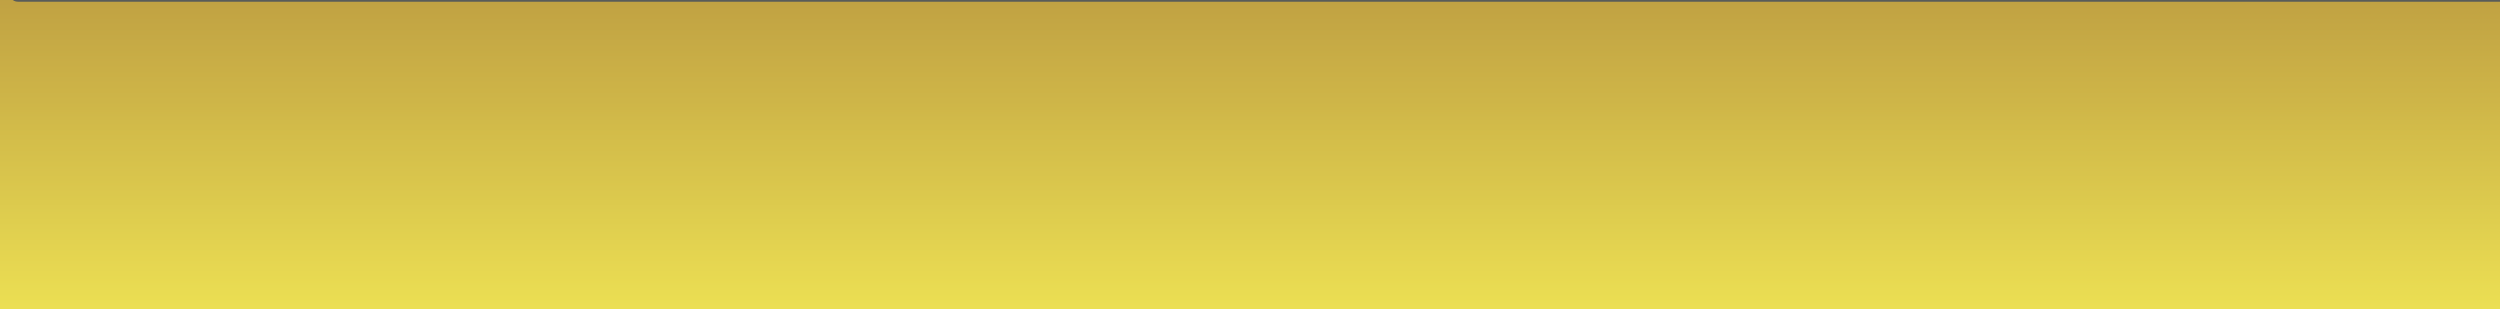 <?xml version="1.0" encoding="utf-8"?>
<!-- Generator: Adobe Illustrator 17.0.1, SVG Export Plug-In . SVG Version: 6.00 Build 0)  -->
<!DOCTYPE svg PUBLIC "-//W3C//DTD SVG 1.1//EN" "http://www.w3.org/Graphics/SVG/1.1/DTD/svg11.dtd">
<svg version="1.1" id="Layer_1" xmlns="http://www.w3.org/2000/svg" xmlns:xlink="http://www.w3.org/1999/xlink" x="0px" y="0px"
	 width="728px" height="90px" viewBox="0 0 728 90" enable-background="new 0 0 728 90" xml:space="preserve">
<g>
	<g>
		
			<linearGradient id="SVGID_1_" gradientUnits="userSpaceOnUse" x1="421.983" y1="-272.606" x2="421.983" y2="-145.539" gradientTransform="matrix(1 0 0 -1 -56.96 -161.66)">
			<stop  offset="0" style="stop-color:#F6ED56"/>
			<stop  offset="0.071" style="stop-color:#F1E755"/>
			<stop  offset="0.122" style="stop-color:#EEE354"/>
			<stop  offset="0.204" style="stop-color:#E9DC52"/>
			<stop  offset="0.245" style="stop-color:#E7D851"/>
			<stop  offset="0.306" style="stop-color:#E3D350"/>
			<stop  offset="0.378" style="stop-color:#DECD4E"/>
			<stop  offset="0.429" style="stop-color:#DBC84D"/>
			<stop  offset="0.51" style="stop-color:#D6C14B"/>
			<stop  offset="0.582" style="stop-color:#D2BB49"/>
			<stop  offset="0.643" style="stop-color:#CEB548"/>
			<stop  offset="0.714" style="stop-color:#CAAF46"/>
			<stop  offset="0.775" style="stop-color:#C6AA45"/>
			<stop  offset="0.847" style="stop-color:#C2A443"/>
			<stop  offset="0.908" style="stop-color:#BE9E42"/>
			<stop  offset="0.949" style="stop-color:#BB9A41"/>
			<stop  offset="0.99" style="stop-color:#B99740"/>
		</linearGradient>
		<path fill="url(#SVGID_1_)" d="M44,83c4.333,0,8.667,0,13,0c24.53,0,45-20.47,45-45c0-25.118-20.489-44.223-45-45
			c-0.545-0.003-1.088-0.035-1.629-0.098c3.988,0.536,7.975,1.072,11.963,1.607c-8.639-1.163-16.702-5.332-25.019-7.762
			c-5.425-1.585-11.544-2.077-16.949-2.714c-5.374-0.633-10.668,0.848-16.008,1.57C3.126-13.553-8.703-6.804-12.82-1.82
			c-6.287,7.611-10.258,12.951-12.948,22.667C-31.77,42.526-24.209,67.297-9.82,83.82c9.877,11.341,25.351,17.857,40.267,17.784
			c12.716-0.063,22.428-5.262,33.809-10.149c-3.583,1.512-7.166,3.024-10.75,4.536C70.945,88.823,89,83.371,107.687,80.676
			c-3.988,0.536-7.975,1.072-11.963,1.607c15.639-2.092,30.924-1.403,46.612-0.46c15.637,0.94,31.288,1.634,46.957,1.444
			c16.138-0.196,32.083-2.159,48.15-3.412c16.06-1.252,32.158-1.984,48.259-2.419c32.75-0.886,65.388-0.104,98.082,1.888
			c32.583,1.985,65.147,4.519,97.809,4.62c18.389,0.057,36.698-1.293,55.063-1.995c18.873-0.721,37.763-0.882,56.648-0.933
			c9.119-0.025,18.264-0.214,27.376,0.186c8.973,0.394,17.908,1.42,26.88,1.851c15.368,0.739,30.317-2.169,45.476-4.258
			c-3.988,0.536-7.975,1.072-11.963,1.607c6.61-0.881,13.368-1.725,20.034-1.009c-3.988-0.536-7.975-1.072-11.963-1.607
			c1.635,0.23,3.19,0.562,4.724,1.18c-3.583-1.512-7.166-3.024-10.75-4.536c0.614,0.3,1.158,0.616,1.711,1.017
			c-3.036-2.345-6.072-4.691-9.107-7.036c0.989,0.885,1.879,1.829,2.759,2.82c-2.345-3.036-4.691-6.072-7.036-9.107
			c0.822,1.083,1.497,2.113,2.1,3.33c-1.512-3.583-3.024-7.166-4.536-10.75c0.283,0.648,0.482,1.321,0.596,2.019
			c-0.536-3.988-1.072-7.975-1.607-11.963c0.099,0.615,0.109,1.231,0.032,1.849c0.536-3.988,1.072-7.975,1.607-11.963
			c-0.076,0.579-0.231,1.136-0.466,1.671c1.512-3.583,3.024-7.166,4.536-10.75c-0.237,0.533-0.536,1.028-0.897,1.485
			c2.345-3.036,4.691-6.072,7.036-9.107c-0.376,0.474-0.796,0.904-1.261,1.291c3.036-2.345,6.072-4.691,9.107-7.036
			c-1.059,0.809-2.132,1.422-3.348,1.968c3.583-1.512,7.166-3.024,10.75-4.536c-1.319,0.493-2.617,0.844-4.001,1.099
			c3.988-0.536,7.975-1.072,11.963-1.607c-1.727,0.218-3.374,0.25-5.105,0.054c3.988,0.536,7.975,1.072,11.963,1.607
			c-4.794-0.882-9.653-1.354-14.485-1.989c3.988,0.536,7.975,1.072,11.963,1.607c-3.191-0.61-6.174-1.607-9.174-2.842
			c3.583,1.512,7.166,3.024,10.75,4.536c-9.162-4.018-17.984-8.563-27.433-11.983c-8.6-3.113-18.967-3.814-28.118-2.882
			c-9.362,0.953-18.069,2.251-26.843,5.417c-8.545,3.084-16.804,6.949-25.17,10.481c3.583-1.512,7.166-3.024,10.75-4.536
			c-7.052,2.941-14.169,5.537-21.763,6.64c3.988-0.536,7.975-1.072,11.963-1.607C600.9,13.795,599.459,13.919,598,14
			c-16.106,0.897-30.496,8.016-38.856,22.288c-8.291,14.154-7.82,31.238,0,45.425c13.779,24.997,43.909,30.64,69.933,28.96
			c17.791-1.149,35.281-4.709,52.886-7.279c7.623-2.138,14.242-5.996,19.857-11.573c5.577-5.615,9.435-12.234,11.573-19.857
			c4.538-16.497-0.963-31.236-11.573-43.783C682.555,5.398,648.385,1.964,620.644,4.096c-10.148,0.78-20.222,2.292-30.311,3.59
			c-11.479,1.477-23.022,1.899-34.587,2.139c-16.346,0.34-32.699,0.085-49.047,0.261c-16.414,0.176-32.765,1.26-49.149,2.162
			c-32.552,1.793-65.134,3.052-97.726,3.84c-39.168,0.947-78.423,1.559-117.587,0.159c-38.901-1.391-77.722-4.836-116.304-9.965
			c3.988,0.536,7.975,1.072,11.963,1.607c-22.941-3.085-46.112-8.363-69.259-9.068C35.662-2.183-2.715,15.553-3.345,53.325
			c-0.667,40.018,42.878,56.757,76.486,54.503c21.379-1.434,41.213-8.657,62.23-11.712c-3.988,0.536-7.975,1.072-11.963,1.607
			C127.601,97.184,131.77,96.9,136,97c24.531,0.581,45-20.909,45-45c0-24.97-20.482-44.42-45-45
			c-24.081-0.57-46.436,8.629-69.92,11.918c3.988-0.536,7.975-1.072,11.963-1.607c-5.992,0.74-11.929,0.957-17.941,0.316
			c3.988,0.536,7.975,1.072,11.963,1.607c-4.385-0.598-8.623-1.584-12.731-3.249c3.583,1.512,7.166,3.024,10.75,4.536
			c-1.116-0.526-2.147-1.074-3.178-1.75c3.036,2.345,6.072,4.691,9.107,7.036c-0.718-0.569-1.298-1.109-1.863-1.828
			c2.345,3.036,4.691,6.072,7.036,9.107c-0.117-0.206-0.235-0.412-0.352-0.618c1.512,3.583,3.024,7.166,4.536,10.75
			c-0.186-0.393-0.297-0.806-0.332-1.239c0.536,3.988,1.072,7.975,1.607,11.963c0.003-0.206,0.007-0.411,0.01-0.617
			c-0.536,3.988-1.072,7.975-1.607,11.963c0.05-0.425,0.166-0.832,0.348-1.22c-1.512,3.583-3.024,7.166-4.536,10.75
			c0.202-0.427,0.452-0.823,0.751-1.189c-2.345,3.036-4.691,6.072-7.036,9.107c0.561-0.631,1.137-1.163,1.794-1.694
			c-3.036,2.345-6.072,4.691-9.107,7.036c1.403-0.991,2.866-1.766,4.434-2.464c-3.583,1.512-7.166,3.024-10.75,4.536
			c3.065-1.223,6.191-2.012,9.453-2.501c-3.988,0.536-7.975,1.072-11.963,1.607c8.482-0.992,17.042-0.228,25.474,0.865
			c-3.988-0.536-7.975-1.072-11.963-1.607c35.354,4.875,70.552,10.361,106.113,13.624c32.312,2.964,64.747,4.574,97.193,4.834
			c65.323,0.523,130.744-1.67,195.947-5.502c36.077-2.12,72.273-0.117,108.314-2.62c22.37-1.554,44.471-7.358,67.02-4.626
			c-3.988-0.536-7.975-1.072-11.963-1.607c4.651,0.638,9.178,1.665,13.517,3.486c-3.583-1.512-7.166-3.024-10.75-4.536
			c2.086,0.947,4.032,2.045,5.888,3.389c-3.036-2.345-6.072-4.691-9.107-7.036c1.499,1.174,2.832,2.446,4.061,3.901
			c6.619-25.071,13.238-50.142,19.857-75.212c-8.668,1.265-17.27,2.921-25.953,4.103c3.988-0.536,7.975-1.072,11.963-1.607
			c-10.833,1.436-21.996,2.696-32.904,1.369c3.988,0.536,7.975,1.072,11.963,1.607c-2.741-0.387-5.41-0.956-7.97-2.027
			c3.583,1.512,7.166,3.024,10.75,4.536c-1.03-0.482-1.978-1.022-2.889-1.703c3.036,2.345,6.072,4.691,9.107,7.036
			c-0.63-0.533-1.171-1.086-1.677-1.739c2.345,3.036,4.691,6.072,7.036,9.107c-0.229-0.319-0.431-0.653-0.606-1.004
			C623.904,58.858,610.952,81.429,598,104c9.707-0.541,19.533-1.949,28.783-5.023c9.087-3.02,17.79-7.18,26.592-10.922
			c-3.583,1.512-7.166,3.024-10.75,4.536c6.928-2.919,13.907-5.584,21.36-6.785c-3.988,0.536-7.975,1.072-11.963,1.607
			c3.84-0.507,7.604-0.589,11.459-0.202c-3.988-0.536-7.975-1.072-11.963-1.607c3.241,0.443,6.148,1.263,9.188,2.469
			c-3.583-1.512-7.166-3.024-10.75-4.536c4.591,1.956,9.015,4.267,13.585,6.271c4.963,2.176,10.105,4.484,15.294,6.249
			C684.644,98.032,690.989,98.211,697,99c-3.988-0.536-7.975-1.072-11.963-1.607c11.943,2.197,20.052,2.594,32.03-0.316
			c14.2-3.45,25.317-12.869,33.455-24.601c8.19-11.808,8.692-27.186,5.645-40.668c-3.345-14.803-14.686-25.94-26.429-34.448
			c-10.936-7.924-27.358-8.945-40.342-7.905c-11.53,0.924-22.939,3.049-34.392,4.613c3.988-0.536,7.975-1.072,11.963-1.607
			c-12.816,1.67-25.795,0.217-38.607-0.768c-16.19-1.244-32.526-0.722-48.752-0.614c-32.7,0.219-65.332,2.865-98.015,2.865
			c-32.652,0-65.239-2.612-97.809-4.62c-32.699-2.015-65.329-2.719-98.082-1.888c-21.897,0.556-43.871,1.598-65.648,4.016
			c-21.427,2.38-43.034,2.125-64.535,1.097c-10.714-0.512-21.414-1.433-32.132-1.819c-13.925-0.502-27.695,1.44-41.443,3.423
			C58.074-2.404,35.742,6.355,13.772,15.956c3.583-1.512,7.166-3.024,10.75-4.536c-1.677,0.702-3.324,1.324-5.109,1.688
			c3.988-0.536,7.975-1.072,11.963-1.607c-0.954,0.106-1.788,0.114-2.742,0.005c3.988,0.536,7.975,1.072,11.963,1.607
			c-0.625-0.113-1.227-0.302-1.805-0.567c3.583,1.512,7.166,3.024,10.75,4.536c-0.656-0.303-1.273-0.672-1.85-1.107
			c3.036,2.345,6.072,4.691,9.107,7.036c-1.23-0.998-2.316-2.071-3.357-3.266c2.345,3.036,4.691,6.072,7.036,9.107
			c-0.621-0.886-1.095-1.81-1.544-2.794c1.512,3.583,3.024,7.166,4.536,10.75c-1.281-3.129-2.097-6.359-2.561-9.705
			c0.536,3.988,1.072,7.975,1.607,11.963c-0.182-1.799-0.241-3.54-0.055-5.341c-0.536,3.988-1.072,7.975-1.607,11.963
			c0.16-0.89,0.364-1.67,0.701-2.508c-1.512,3.583-3.024,7.166-4.536,10.75c0.127-0.22,0.253-0.44,0.38-0.66
			c-2.345,3.036-4.691,6.072-7.036,9.107c0.153-0.185,0.306-0.37,0.459-0.556c-3.036,2.345-6.072,4.691-9.107,7.036
			c0.318-0.261,0.666-0.472,1.046-0.631c-3.583,1.512-7.166,3.024-10.75,4.536c0.67-0.238,1.287-0.374,1.992-0.469
			c-3.988,0.536-7.975,1.072-11.963,1.607c1.127-0.061,2.208,0.002,3.328,0.134c-3.988-0.536-7.975-1.072-11.963-1.607
			c5.638,0.896,11.016,3.038,16.363,4.961C38.667,80.588,47.366,82.695,57,83c0-30,0-60,0-90c-4.333,0-8.667,0-13,0
			C19.47-7-1,13.47-1,38S19.47,83,44,83L44,83z"/>
	</g>
</g>
<g>
	<g>
		<path fill="#595C59" d="M5.885-24.364C59.258-23.482,112.615-21.524,166-21.5c3.224,0.001,3.224-4.999,0-5
			c-53.385-0.024-106.742-1.982-160.115-2.864C2.659-29.417,2.664-24.417,5.885-24.364L5.885-24.364z"/>
	</g>
</g>
<g>
	<g>
		<path fill="#595C59" d="M-82-25.5c21.417,0.008,42.831,0.276,64.244,0.672c3.226,0.06,3.22-4.94,0-5
			C-39.169-30.224-60.583-30.492-82-30.5C-85.224-30.501-85.224-25.501-82-25.5L-82-25.5z"/>
	</g>
</g>
<g>
	<g>
		<path fill="#595C59" d="M7.283-7.5c132.929,0,265.858,0,398.788,0c133.016,0,266.031,0,399.047,0c11.294,0,22.588,0,33.883,0
			c3.224,0,3.224-5,0-5c-133,0-266,0-398.999,0c-132.956,0-265.912,0-398.868,0c-11.283,0-22.566,0-33.849,0
			C4.058-12.5,4.058-7.5,7.283-7.5L7.283-7.5z"/>
	</g>
</g>
<g>
	<g>
		<path fill="#595C59" d="M-96-7.5c26.051,0,52.103,0,78.154,0c3.224,0,3.224-5,0-5c-26.051,0-52.103,0-78.154,0
			C-99.224-12.5-99.224-7.5-96-7.5L-96-7.5z"/>
	</g>
</g>
<g>
	<g>
		<path fill="#595C59" d="M5.244,0.5c132.926,0,265.852,0,398.778,0c130.326,0,260.652,0,390.978,0c3.224,0,3.224-5,0-5
			c-132.987,0-265.974,0-398.961,0c-130.265,0-260.53,0-390.795,0C2.02-4.5,2.02,0.5,5.244,0.5L5.244,0.5z"/>
	</g>
</g>
<g>
	<g>
		<path fill="#595C59" d="M-64,0.5c15.387,0,30.773,0,46.16,0c3.224,0,3.224-5,0-5c-15.387,0-30.773,0-46.16,0
			C-67.224-4.5-67.224,0.5-64,0.5L-64,0.5z"/>
	</g>
</g>
<g>
	<g>
		<path fill="#595C59" d="M-34.411-34.665c-2.932,12.595-0.958,24.733,2.843,36.903C-27.473,15.349-22.187,28.011-22.5,42
			c-0.072,3.226,4.928,3.219,5,0c0.583-26.031-18.208-49.048-12.089-75.335C-28.859-36.473-33.68-37.804-34.411-34.665
			L-34.411-34.665z"/>
	</g>
</g>
<g>
	<g>
		<path fill="#595C59" d="M98-155.5c3.224,0,3.224-5,0-5S94.776-155.5,98-155.5L98-155.5z"/>
	</g>
</g>
</svg>
